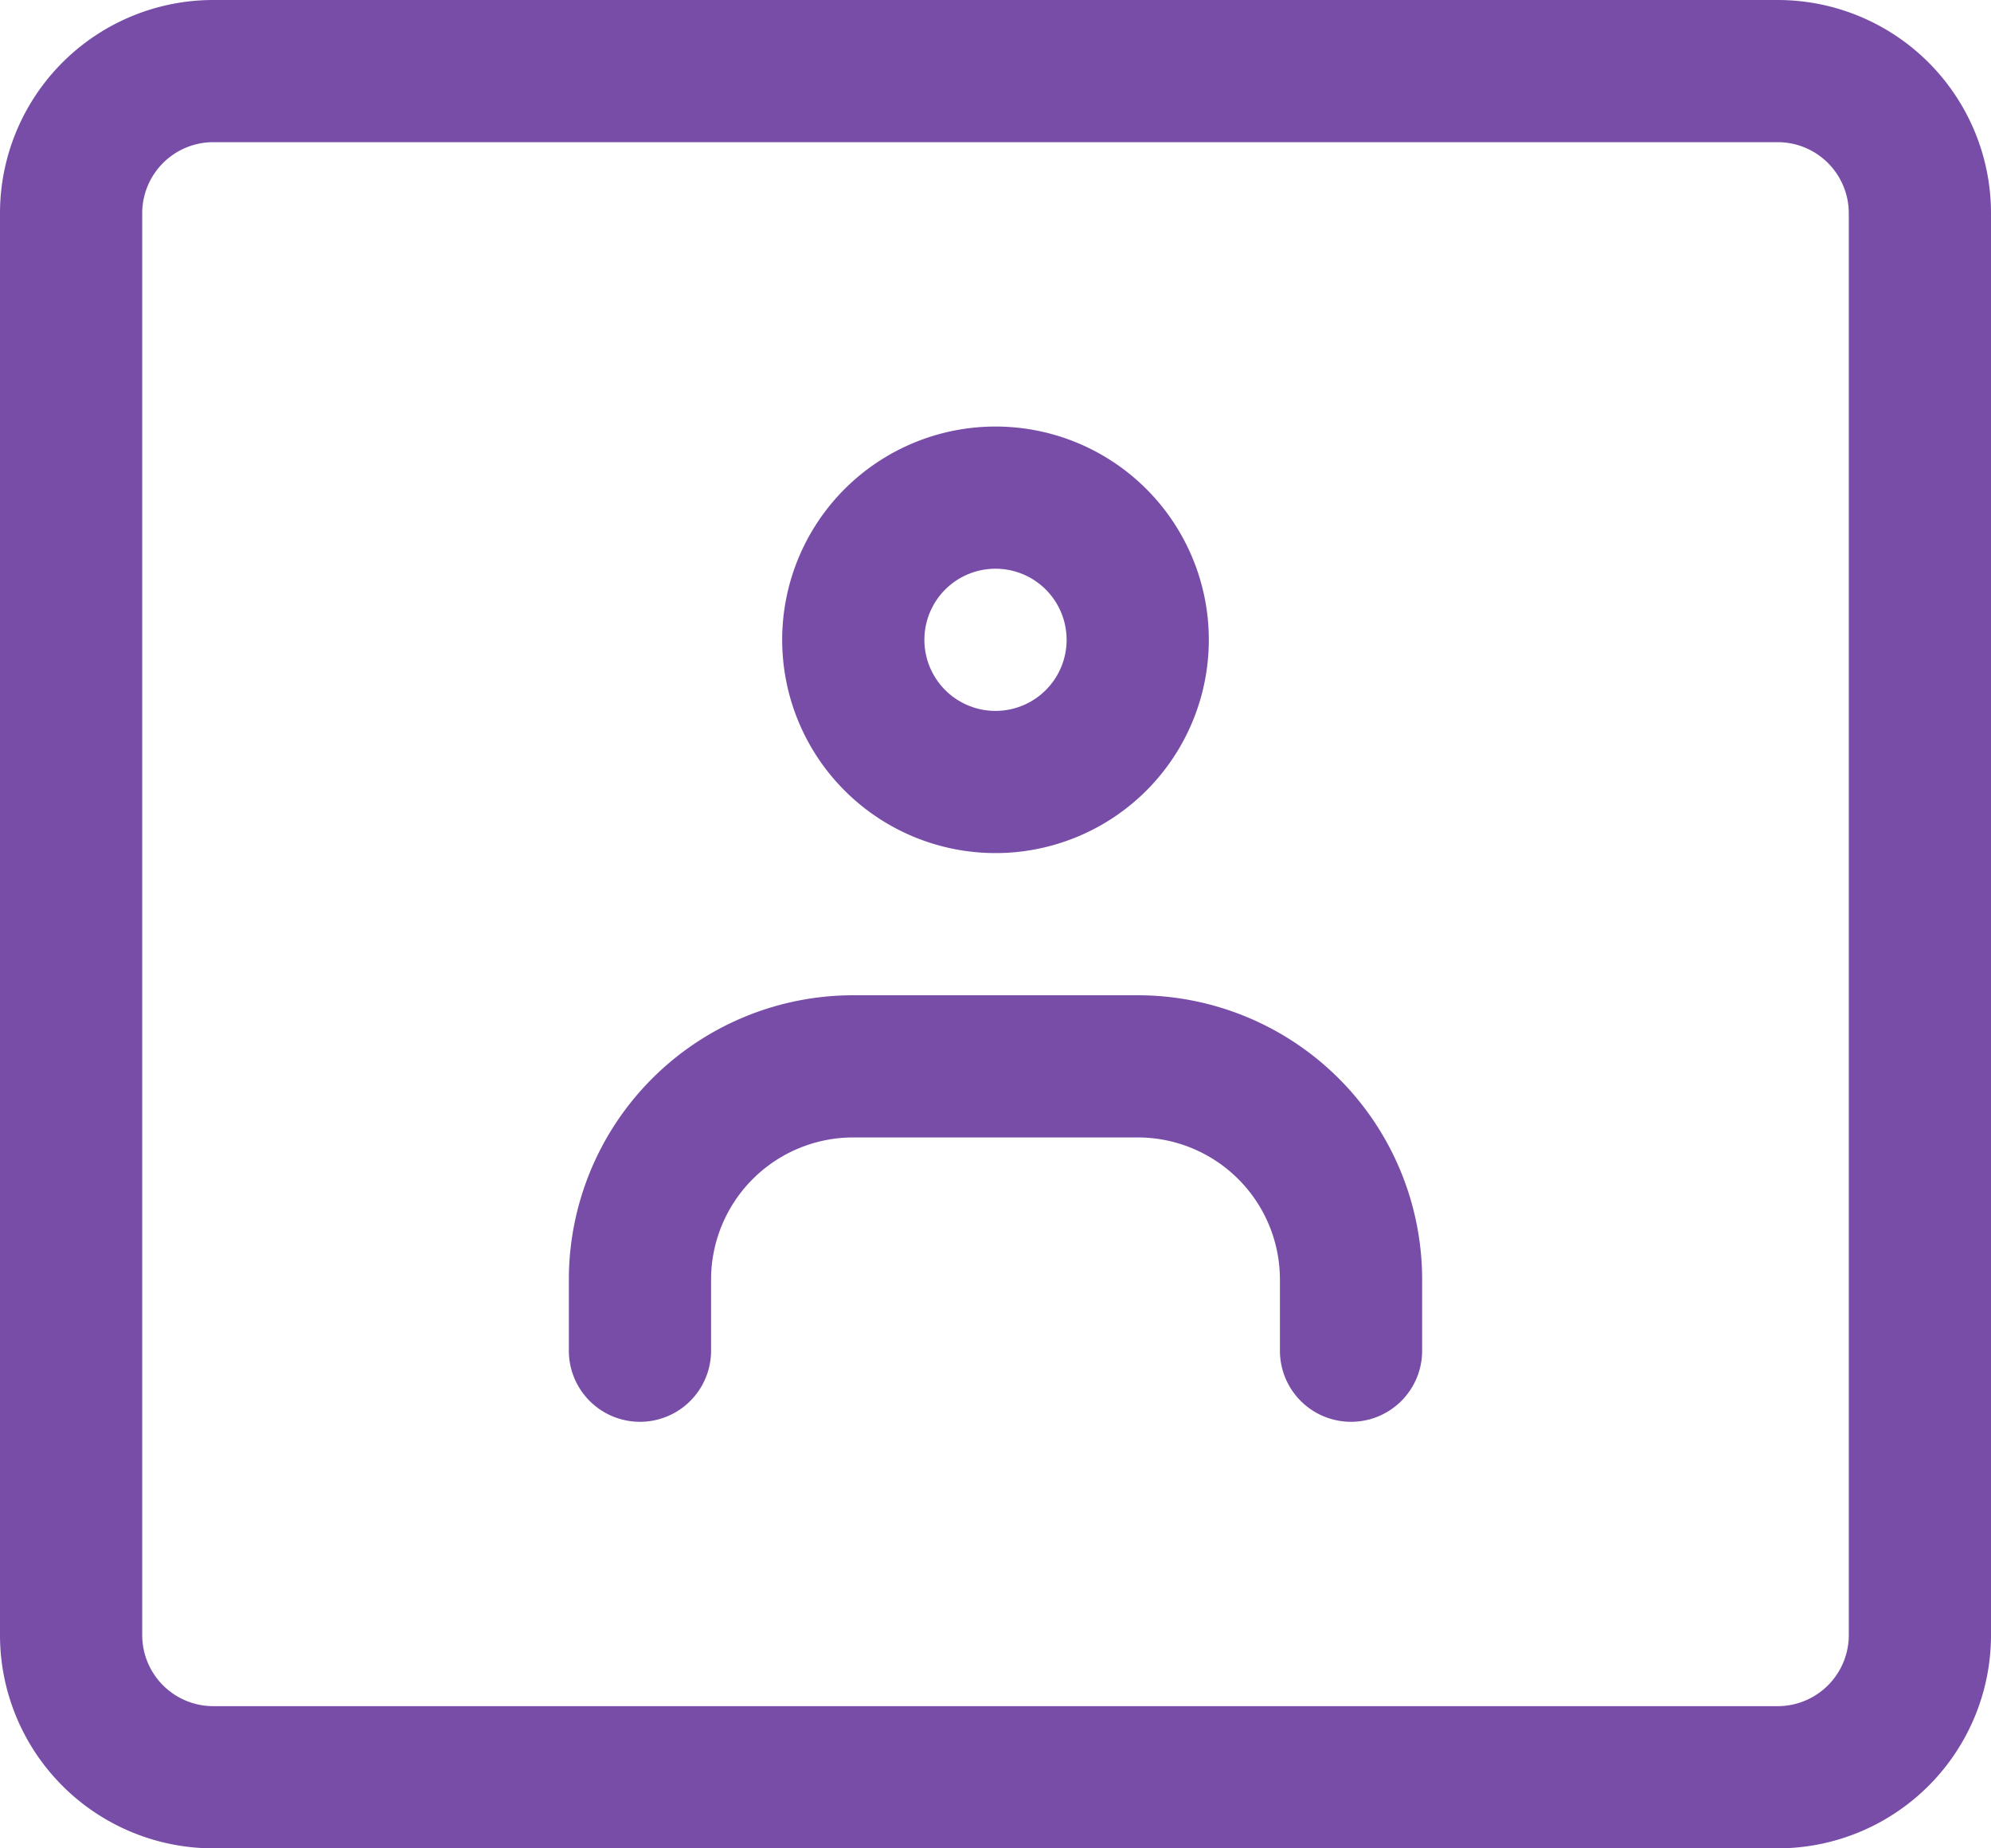 <svg xmlns="http://www.w3.org/2000/svg" width="14" height="13" viewBox="0 0 14 13">
  <g id="ic-profile_details" data-name="ic-profile details" transform="translate(0 -9)">
    <g id="Group_7016" data-name="Group 7016">
      <path id="Path_516" data-name="Path 516" d="M12.5,22H1.5A1.5,1.5,0,0,1,0,20.5v-10A1.5,1.5,0,0,1,1.5,9h11A1.5,1.5,0,0,1,14,10.5v10A1.5,1.5,0,0,1,12.5,22ZM1.5,10a.5.5,0,0,0-.5.5v10a.5.5,0,0,0,.5.5h11a.5.5,0,0,0,.5-.5v-10a.5.5,0,0,0-.5-.5Z" fill="#784da8"/>
    </g>
    <g id="Group_7020" data-name="Group 7020">
      <g id="Group_7018" data-name="Group 7018">
        <path id="Path_518" data-name="Path 518" d="M7,15a1.5,1.5,0,1,1,1.5-1.5A1.5,1.5,0,0,1,7,15Zm0-2a.5.5,0,1,0,.5.5A.5.5,0,0,0,7,13Z" fill="#784da8"/>
      </g>
      <g id="Group_7019" data-name="Group 7019">
        <path id="Path_519" data-name="Path 519" d="M9.5,19a.5.5,0,0,1-.5-.5V18a1,1,0,0,0-1-1H6a1,1,0,0,0-1,1v.5a.5.5,0,0,1-1,0V18a2,2,0,0,1,2-2H8a2,2,0,0,1,2,2v.5A.5.5,0,0,1,9.5,19Z" fill="#784da8"/>
      </g>
    </g>
  </g>
</svg>
